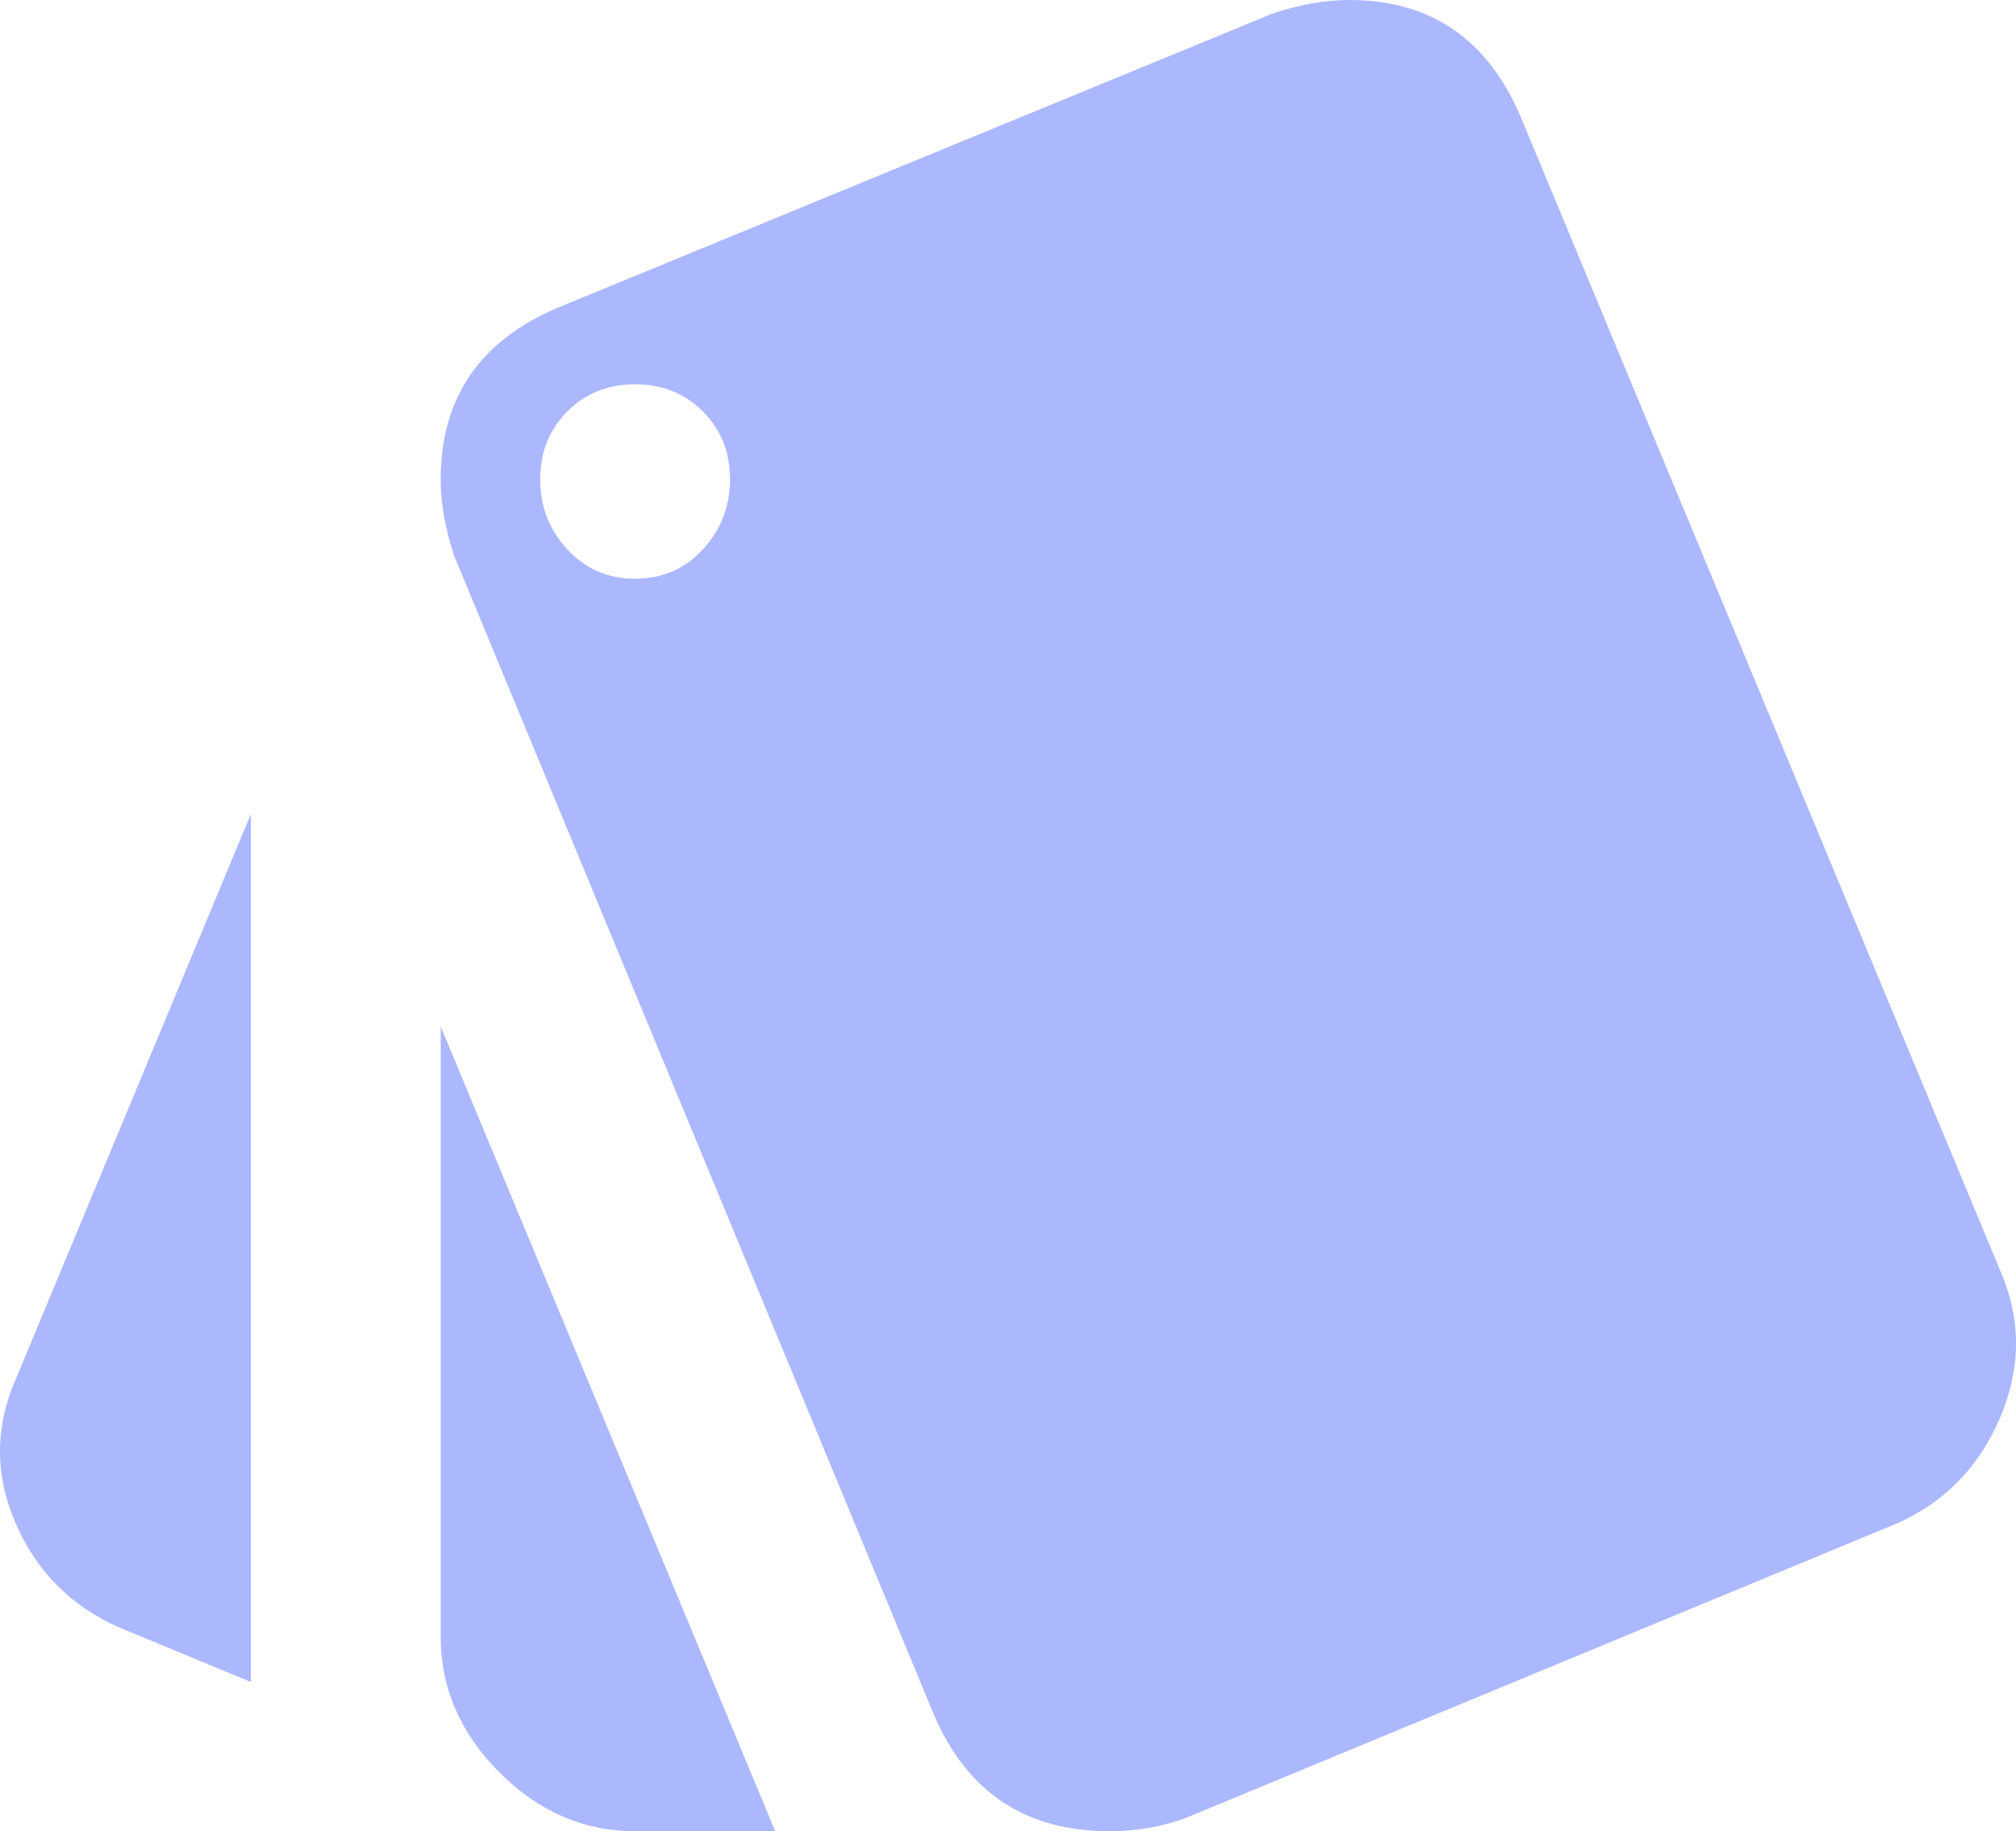 <?xml version="1.0" encoding="utf-8"?>
<!-- Generator: Adobe Illustrator 16.0.0, SVG Export Plug-In . SVG Version: 6.00 Build 0)  -->
<!DOCTYPE svg PUBLIC "-//W3C//DTD SVG 1.1//EN" "http://www.w3.org/Graphics/SVG/1.1/DTD/svg11.dtd">
<svg version="1.1" id="Layer_1" xmlns="http://www.w3.org/2000/svg" xmlns:xlink="http://www.w3.org/1999/xlink" x="0px" y="0px"
	 width="20.906px" height="18.984px" viewBox="0 0 20.906 18.984" enable-background="new 0 0 20.906 18.984" xml:space="preserve">
<path fill="#ACB8FE" d="M1.242,16.875c-0.5-0.219-0.86-0.578-1.078-1.078c-0.219-0.5-0.219-1,0-1.5l2.438-5.859v9L1.242,16.875z
	 M20.742,13.172c0.219,0.5,0.219,1.008,0,1.523s-0.578,0.883-1.078,1.102l-7.359,3.047c-0.25,0.094-0.516,0.141-0.797,0.141
	c-0.875,0-1.484-0.406-1.828-1.219l-4.969-12C4.617,5.484,4.57,5.219,4.57,4.969c0-0.844,0.406-1.438,1.219-1.781l7.406-3.047
	C13.477,0.047,13.742,0,13.992,0c0.844,0,1.438,0.406,1.781,1.219L20.742,13.172z M4.57,16.969v-6.328l3.469,8.344H6.586
	c-0.532,0-1-0.203-1.406-0.609C4.773,17.969,4.57,17.5,4.57,16.969z M5.883,5.695C6.07,5.898,6.305,6,6.586,6
	s0.516-0.102,0.703-0.305S7.57,5.25,7.57,4.969S7.477,4.453,7.289,4.266S6.867,3.984,6.586,3.984S6.07,4.078,5.883,4.266
	S5.602,4.688,5.602,4.969S5.695,5.492,5.883,5.695z"/>
</svg>
